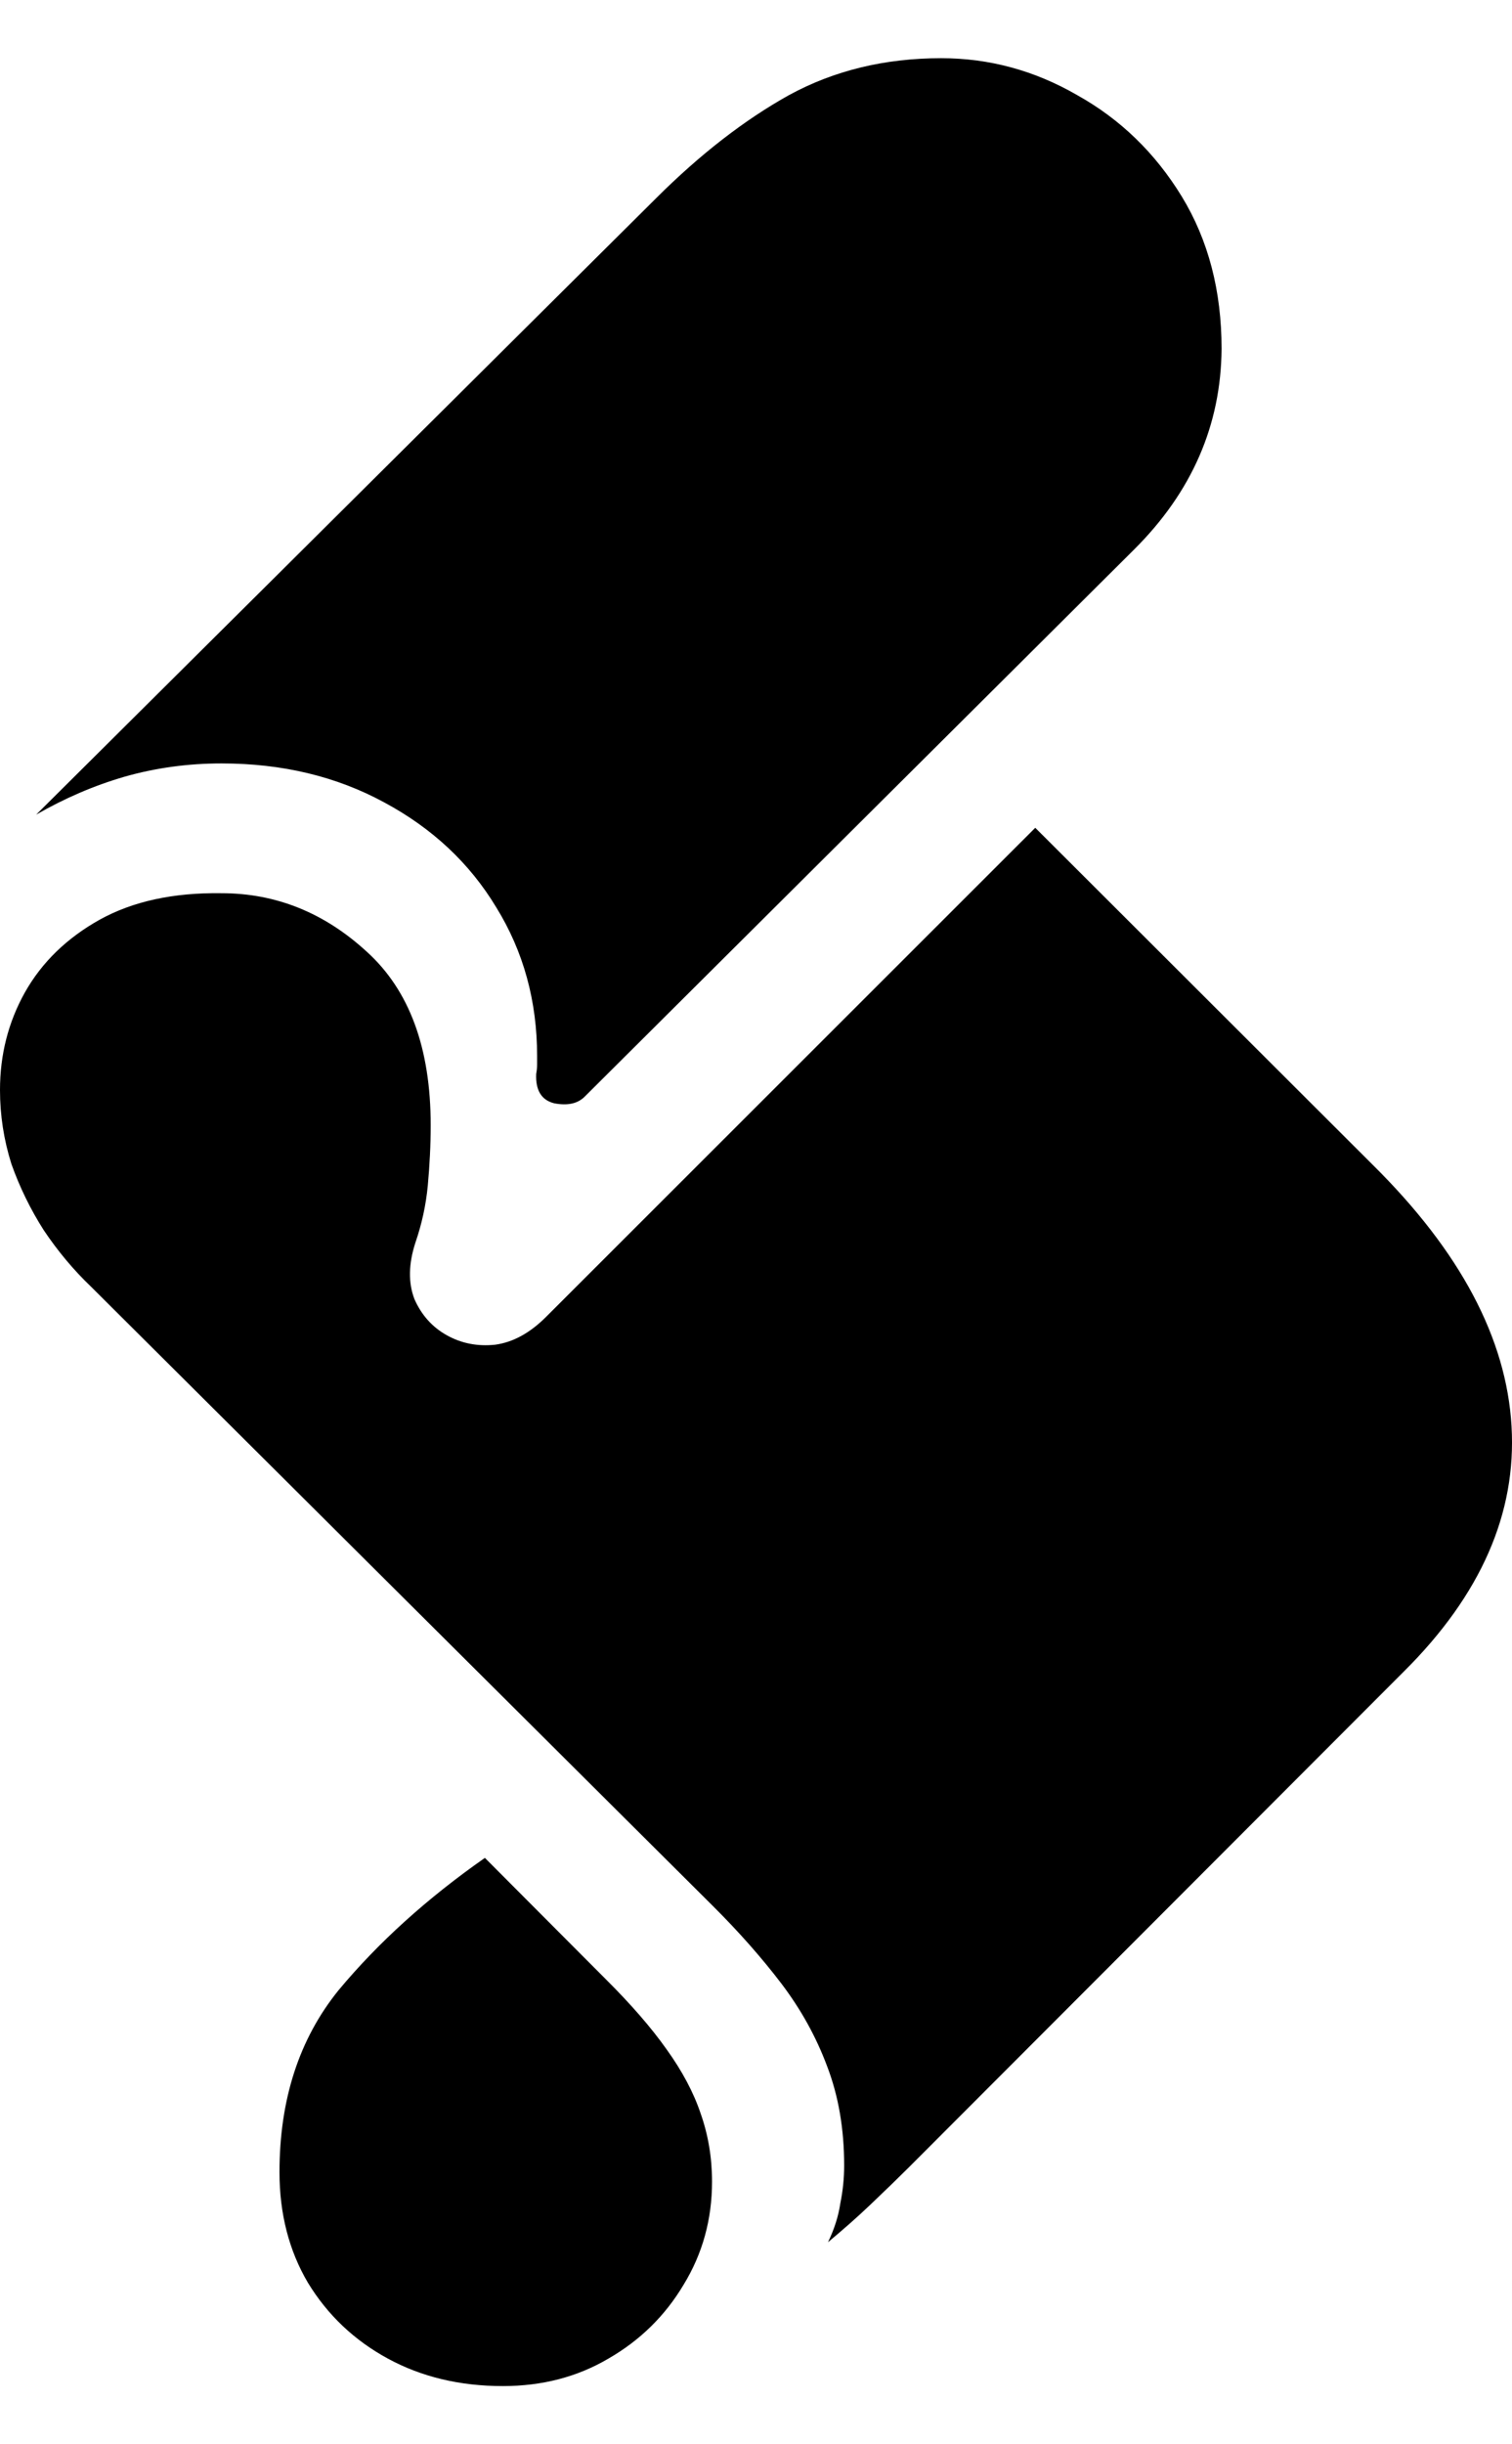 <svg
	color="rgb(0, 0, 0)"
	viewBox="0 0 13 21"
	fill="none"
	xmlns="http://www.w3.org/2000/svg"
>
	<path
		d="M12.072 14.359C12.732 13.703 13.04 13.001 12.996 12.253C12.952 11.499 12.555 10.751 11.803 10.008L8.901 7.112L4.692 11.317C4.555 11.453 4.411 11.532 4.258 11.553C4.106 11.569 3.967 11.542 3.842 11.472C3.716 11.402 3.624 11.298 3.564 11.163C3.509 11.022 3.512 10.859 3.572 10.675C3.626 10.518 3.662 10.355 3.678 10.187C3.694 10.013 3.703 9.84 3.703 9.666C3.703 9.005 3.52 8.509 3.155 8.178C2.79 7.842 2.373 7.674 1.904 7.674C1.49 7.668 1.142 7.744 0.858 7.901C0.575 8.059 0.36 8.267 0.213 8.528C0.071 8.783 0 9.062 0 9.365C0 9.582 0.033 9.794 0.098 10C0.169 10.2 0.262 10.39 0.376 10.569C0.496 10.748 0.632 10.911 0.785 11.057L6.13 16.376C6.354 16.599 6.55 16.821 6.719 17.043C6.888 17.266 7.018 17.502 7.111 17.751C7.209 18.006 7.258 18.29 7.258 18.605C7.258 18.713 7.247 18.822 7.225 18.93C7.209 19.039 7.174 19.15 7.119 19.264C7.25 19.155 7.373 19.047 7.487 18.938C7.601 18.83 7.71 18.724 7.814 18.621L12.072 14.359ZM4.324 20.5C4.662 20.5 4.964 20.421 5.231 20.264C5.504 20.107 5.719 19.895 5.877 19.63C6.04 19.364 6.122 19.069 6.122 18.743C6.122 18.537 6.089 18.342 6.024 18.158C5.964 17.979 5.866 17.794 5.73 17.605C5.599 17.42 5.425 17.22 5.207 17.003L4.169 15.962C3.673 16.309 3.253 16.688 2.91 17.1C2.572 17.518 2.403 18.038 2.403 18.662C2.403 19.02 2.485 19.337 2.648 19.613C2.817 19.89 3.046 20.107 3.335 20.264C3.624 20.421 3.953 20.5 4.324 20.5ZM1.904 6.559C2.428 6.559 2.893 6.671 3.302 6.893C3.716 7.115 4.038 7.416 4.267 7.796C4.501 8.175 4.618 8.601 4.618 9.073C4.618 9.089 4.618 9.113 4.618 9.146C4.618 9.173 4.615 9.2 4.61 9.227C4.604 9.368 4.656 9.452 4.765 9.479C4.88 9.501 4.967 9.482 5.027 9.422L9.751 4.721C10.247 4.228 10.498 3.653 10.503 2.997C10.503 2.498 10.389 2.062 10.16 1.687C9.931 1.313 9.631 1.023 9.261 0.817C8.896 0.606 8.506 0.5 8.092 0.5C7.607 0.5 7.171 0.606 6.784 0.817C6.403 1.029 6.021 1.324 5.64 1.704L0.311 6.999C0.556 6.858 0.809 6.749 1.071 6.673C1.338 6.597 1.616 6.559 1.904 6.559Z"
		fill="currentColor"
	/>
</svg>
